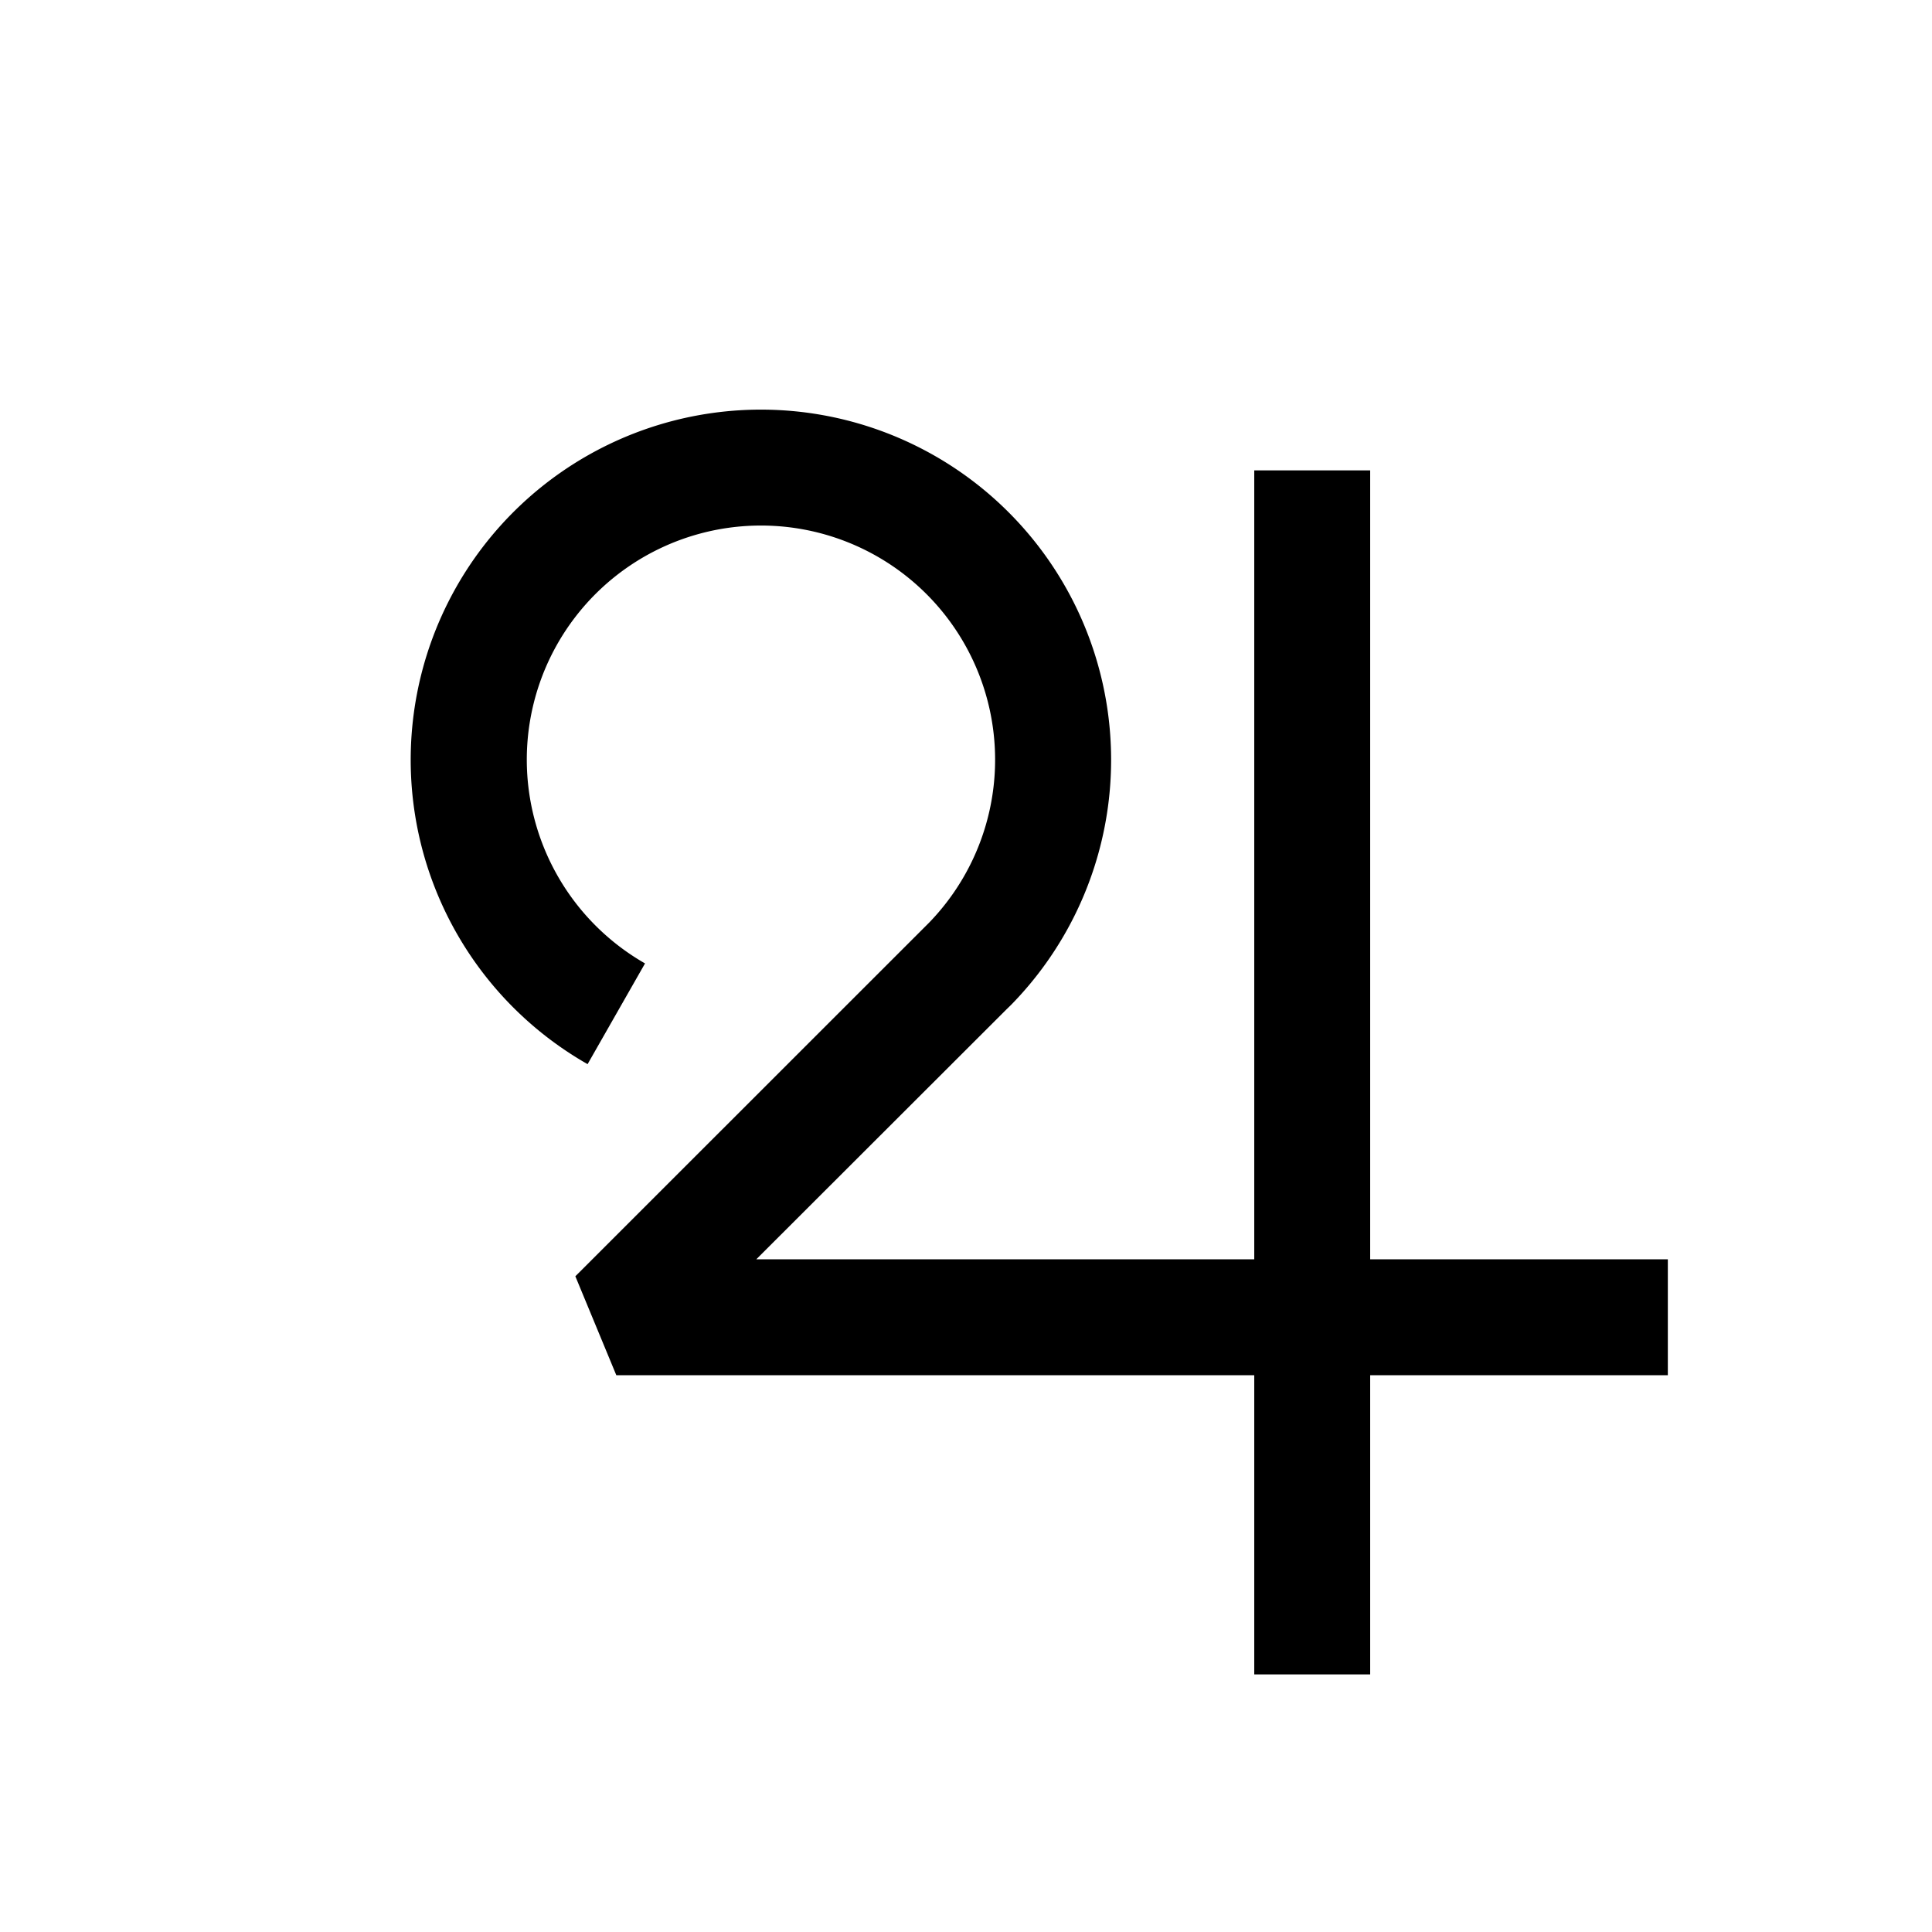 <svg id="Symbols" xmlns="http://www.w3.org/2000/svg" viewBox="0 0 150 150"><defs><style>.cls-1{fill:none;stroke:#000;stroke-linejoin:bevel;stroke-width:9px;}</style></defs><title>tin-black</title><line class="cls-1" x1="101.88" y1="36.52" x2="101.88" y2="130"/><path d="M129.49,106.77H47.85l-3.18-7.68L72.14,71.63A18.18,18.18,0,1,0,40.9,59a18.24,18.24,0,0,0,9.18,15.8l-4.46,7.82A27.19,27.19,0,1,1,78.52,78l-.38.37L58.72,97.77h70.77Z"/></svg>